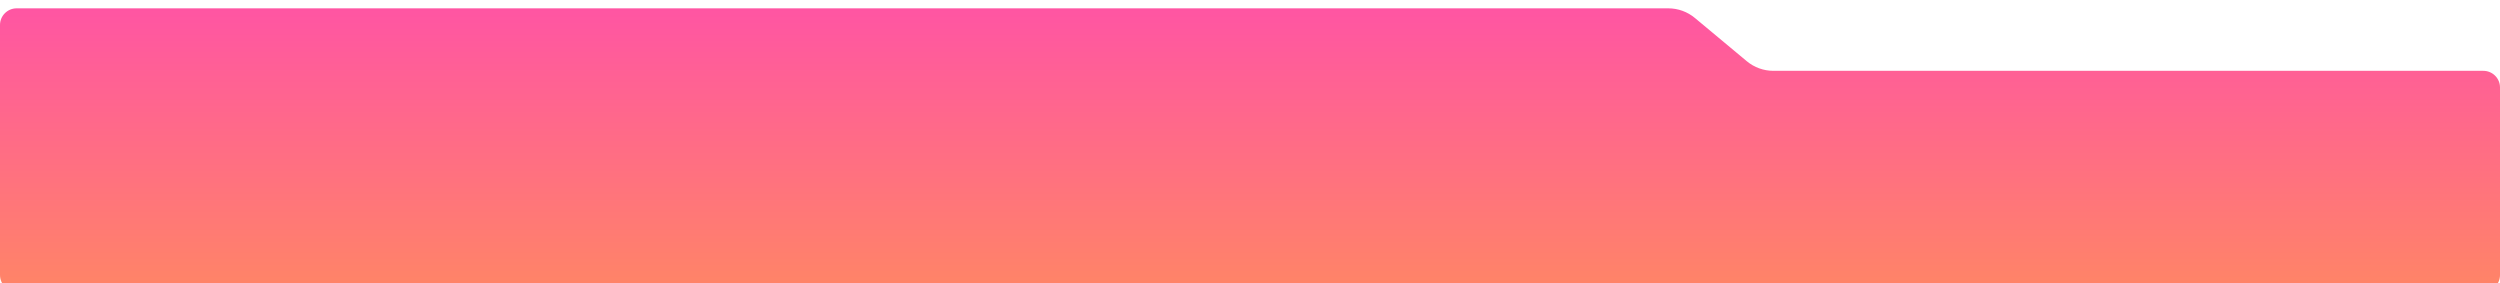 <svg xmlns="http://www.w3.org/2000/svg" xmlns:xlink="http://www.w3.org/1999/xlink" fill="none" version="1.1" width="1200" height="136" viewBox="0 0 1200 136"><defs><filter id="master_svg0_522_76636" filterUnits="objectBoundingBox" color-interpolation-filters="sRGB" x="0" y="0" width="1" height="1"><feFlood flood-opacity="0" result="BackgroundImageFix"/><feBlend mode="normal" in="SourceGraphic" in2="BackgroundImageFix" result="shape"/><feColorMatrix in="SourceAlpha" type="matrix" result="hardAlpha" values="0 0 0 0 0 0 0 0 0 0 0 0 0 0 0 0 0 0 127 0"/><feOffset dy="4" dx="0"/><feGaussianBlur stdDeviation="5"/><feComposite in2="hardAlpha" operator="arithmetic" k2="-1" k3="1"/><feColorMatrix type="matrix" values="0 0 0 0 1 0 0 0 0 1 0 0 0 0 1 0 0 0 0.5 0"/><feBlend mode="normal" in2="shape" result="effect1_innerShadow"/></filter><linearGradient x1="0.5" y1="0" x2="0.5" y2="1" id="master_svg1_467_80733"><stop offset="0%" stop-color="#FF55A3" stop-opacity="1"/><stop offset="100%" stop-color="#FF8566" stop-opacity="1"/></linearGradient></defs><g filter="url(#master_svg0_522_76636)"><path d="M0,128C0,132.418,3.582,136,8,136L1192,136C1196.42,136,1200,132.418,1200,128L1200,38C1200,33.582,1196.42,30,1192,30L851.241,30C846.562,30,842.032,28.36,838.437,25.364L813.563,4.636C809.968,1.64,805.438,0,800.759,0L8,0C3.582,0,0,3.582,0,8L0,128Z" fill="url(#master_svg1_467_80733)" fill-opacity="1"/></g></svg>